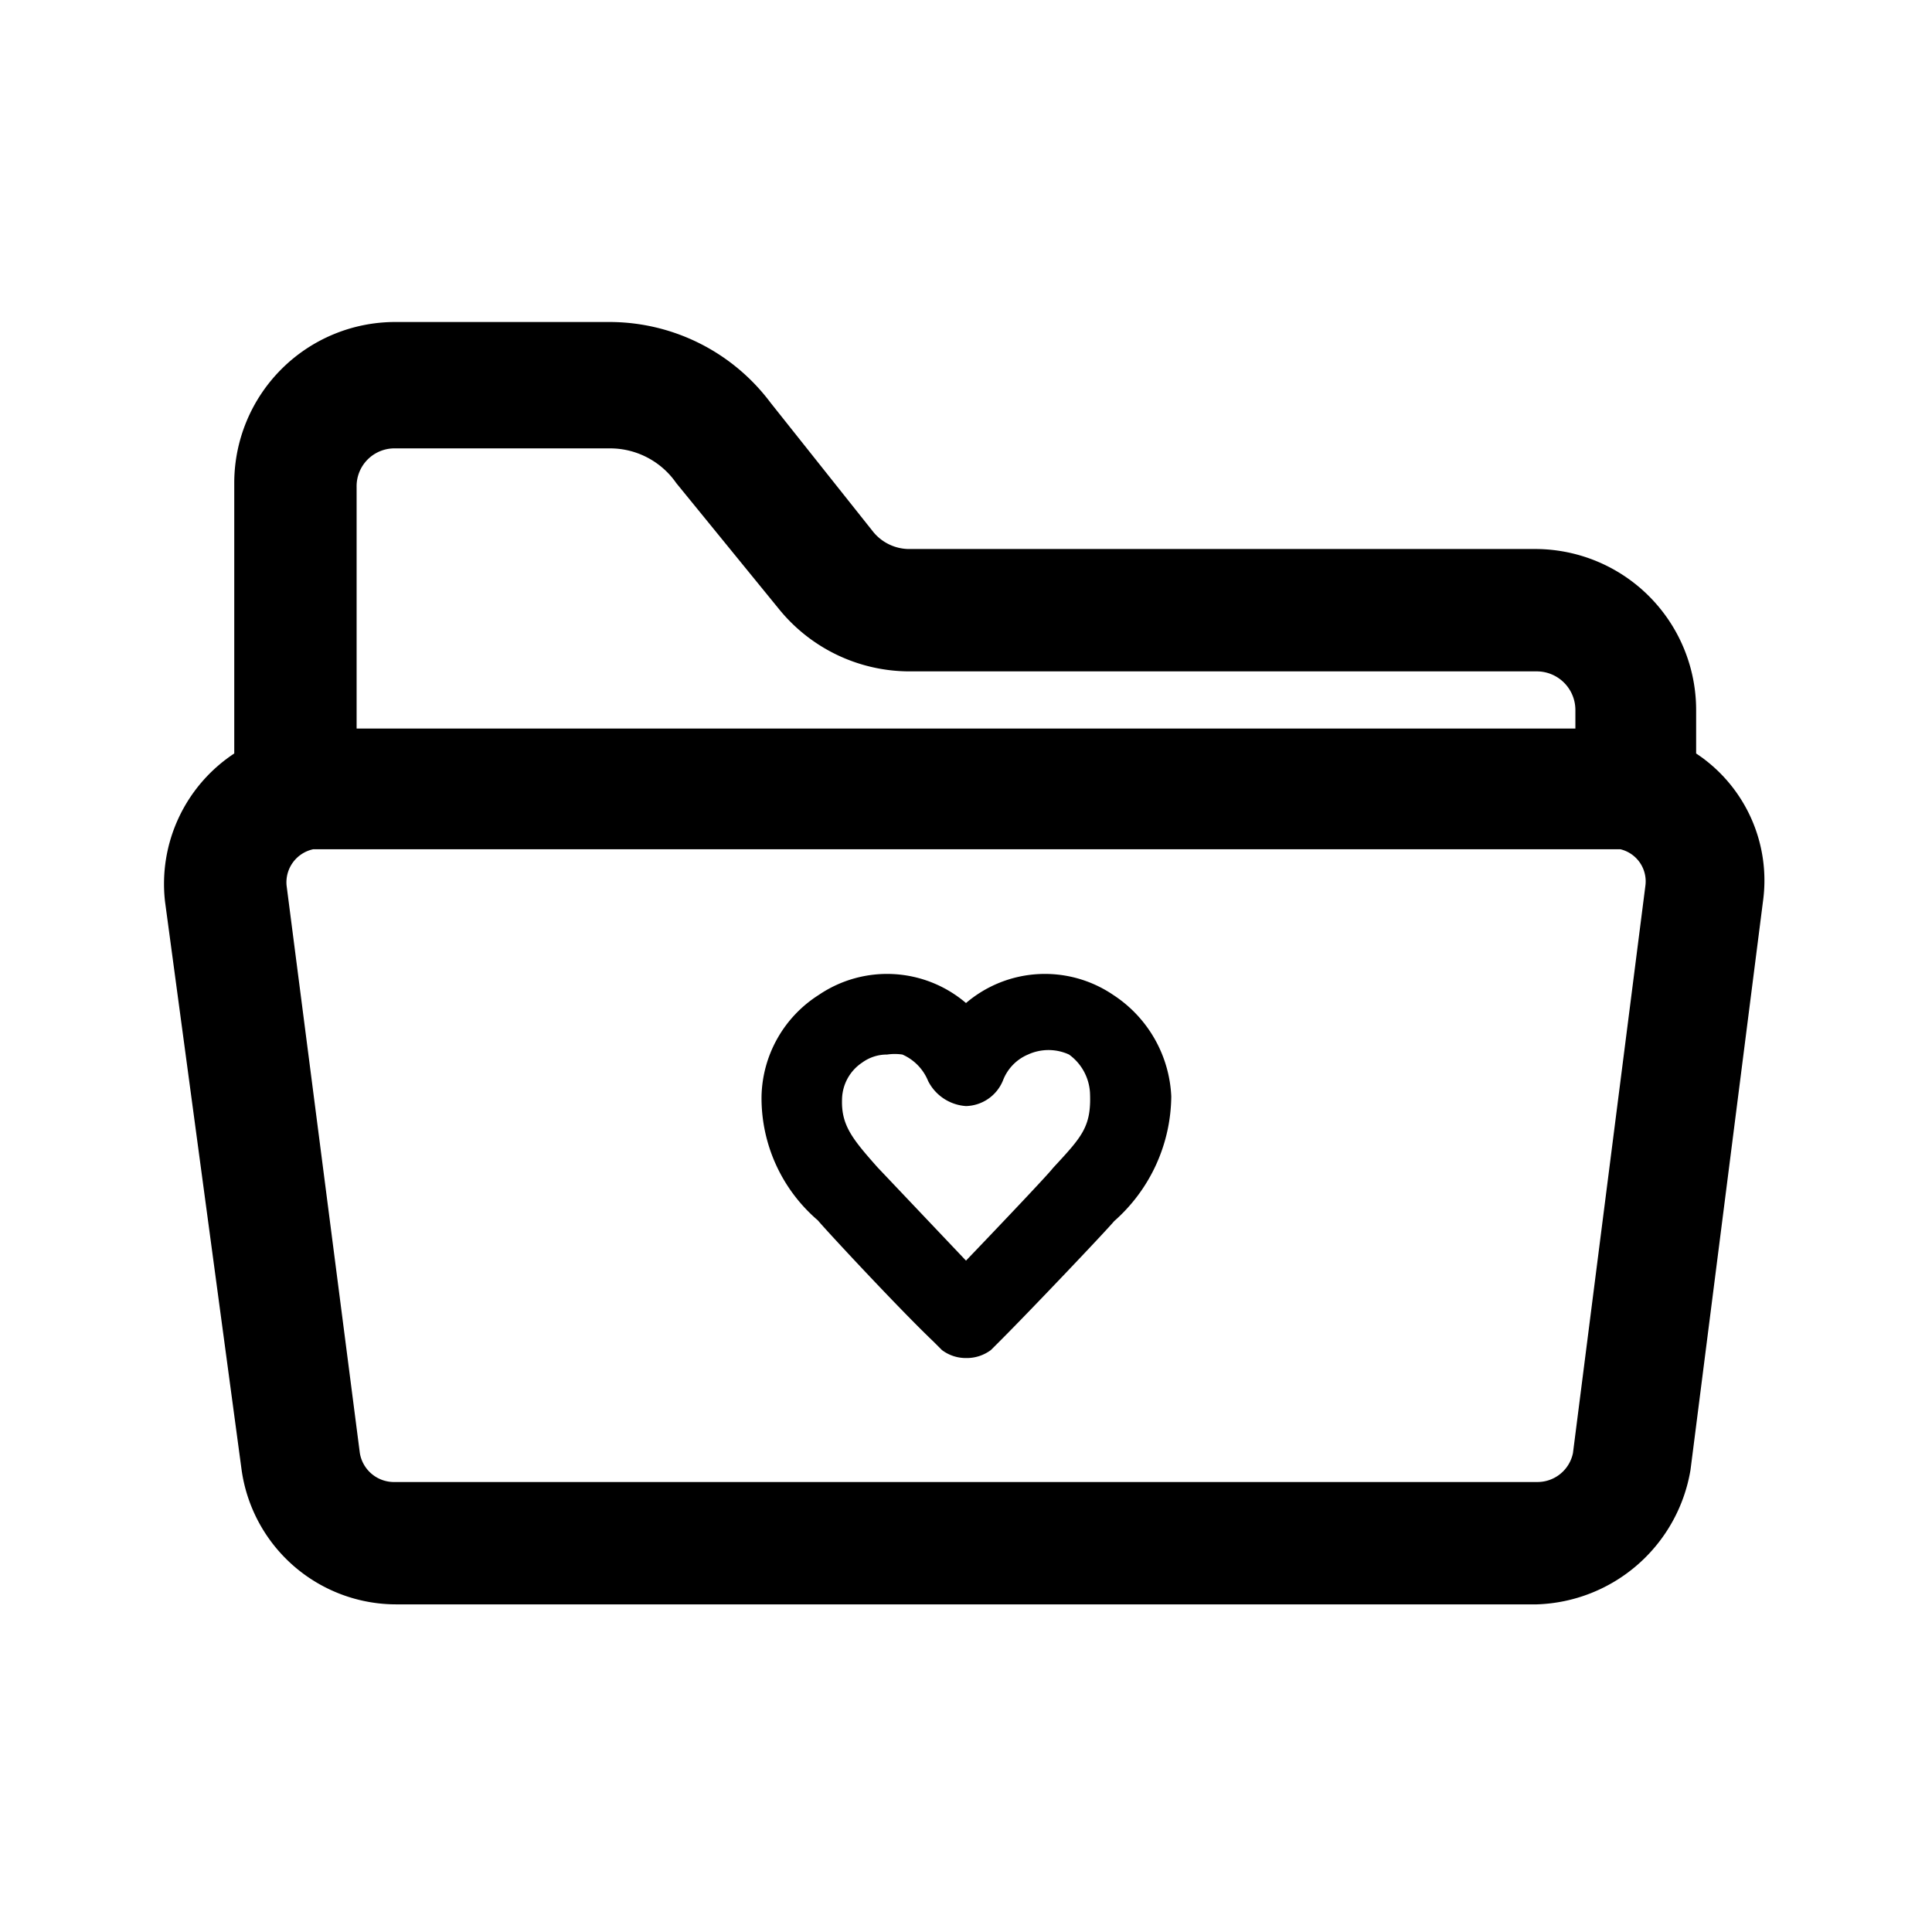 <svg xmlns="http://www.w3.org/2000/svg" viewBox="0 0 24 24"><title>folder-favorite-open</title><g id="Livello_1" data-name="Livello 1"><path d="M21.07,9.36V8.82a2,2,0,0,0-2-2H11.28a.58.58,0,0,1-.43-.21L9.57,5a2.5,2.5,0,0,0-2-1H4.91a2,2,0,0,0-2,2V9.36a1.94,1.94,0,0,0-.86,1.84L3,18.25a1.94,1.94,0,0,0,1.93,1.68H19.09A2,2,0,0,0,21,18.26l.9-7.06A1.89,1.89,0,0,0,21.07,9.36ZM4.43,6.05a.47.47,0,0,1,.48-.48H7.59A1,1,0,0,1,8.4,6L9.68,7.57a2.09,2.09,0,0,0,1.6.77h7.81a.48.48,0,0,1,.48.48v.23H4.43Zm15.11,12a.45.45,0,0,1-.45.36H4.91a.43.43,0,0,1-.44-.36L3.56,11a.42.42,0,0,1,.33-.45H20.13a.41.41,0,0,1,.31.45Z"/><path d="M13.83,12.36a1.51,1.51,0,0,0-1.83.1,1.51,1.51,0,0,0-1.83-.1,1.53,1.53,0,0,0-.71,1.26,2,2,0,0,0,.7,1.54c.09.11,1,1.09,1.43,1.5l.11.11a.49.49,0,0,0,.3.1.5.5,0,0,0,.31-.1l.12-.12c.37-.37,1.32-1.37,1.41-1.48a2.09,2.09,0,0,0,.71-1.55A1.59,1.59,0,0,0,13.83,12.36Zm-.75,2.15c-.06.08-.63.68-1.08,1.15L10.9,14.5c-.31-.35-.45-.52-.44-.84a.56.56,0,0,1,.25-.46.52.52,0,0,1,.31-.1.65.65,0,0,1,.19,0h0a.61.61,0,0,1,.32.33.57.57,0,0,0,.47.31.51.51,0,0,0,.46-.32.57.57,0,0,1,.31-.32.61.61,0,0,1,.51,0,.63.63,0,0,1,.26.47C13.56,14,13.44,14.12,13.08,14.51Z"/></g></svg>